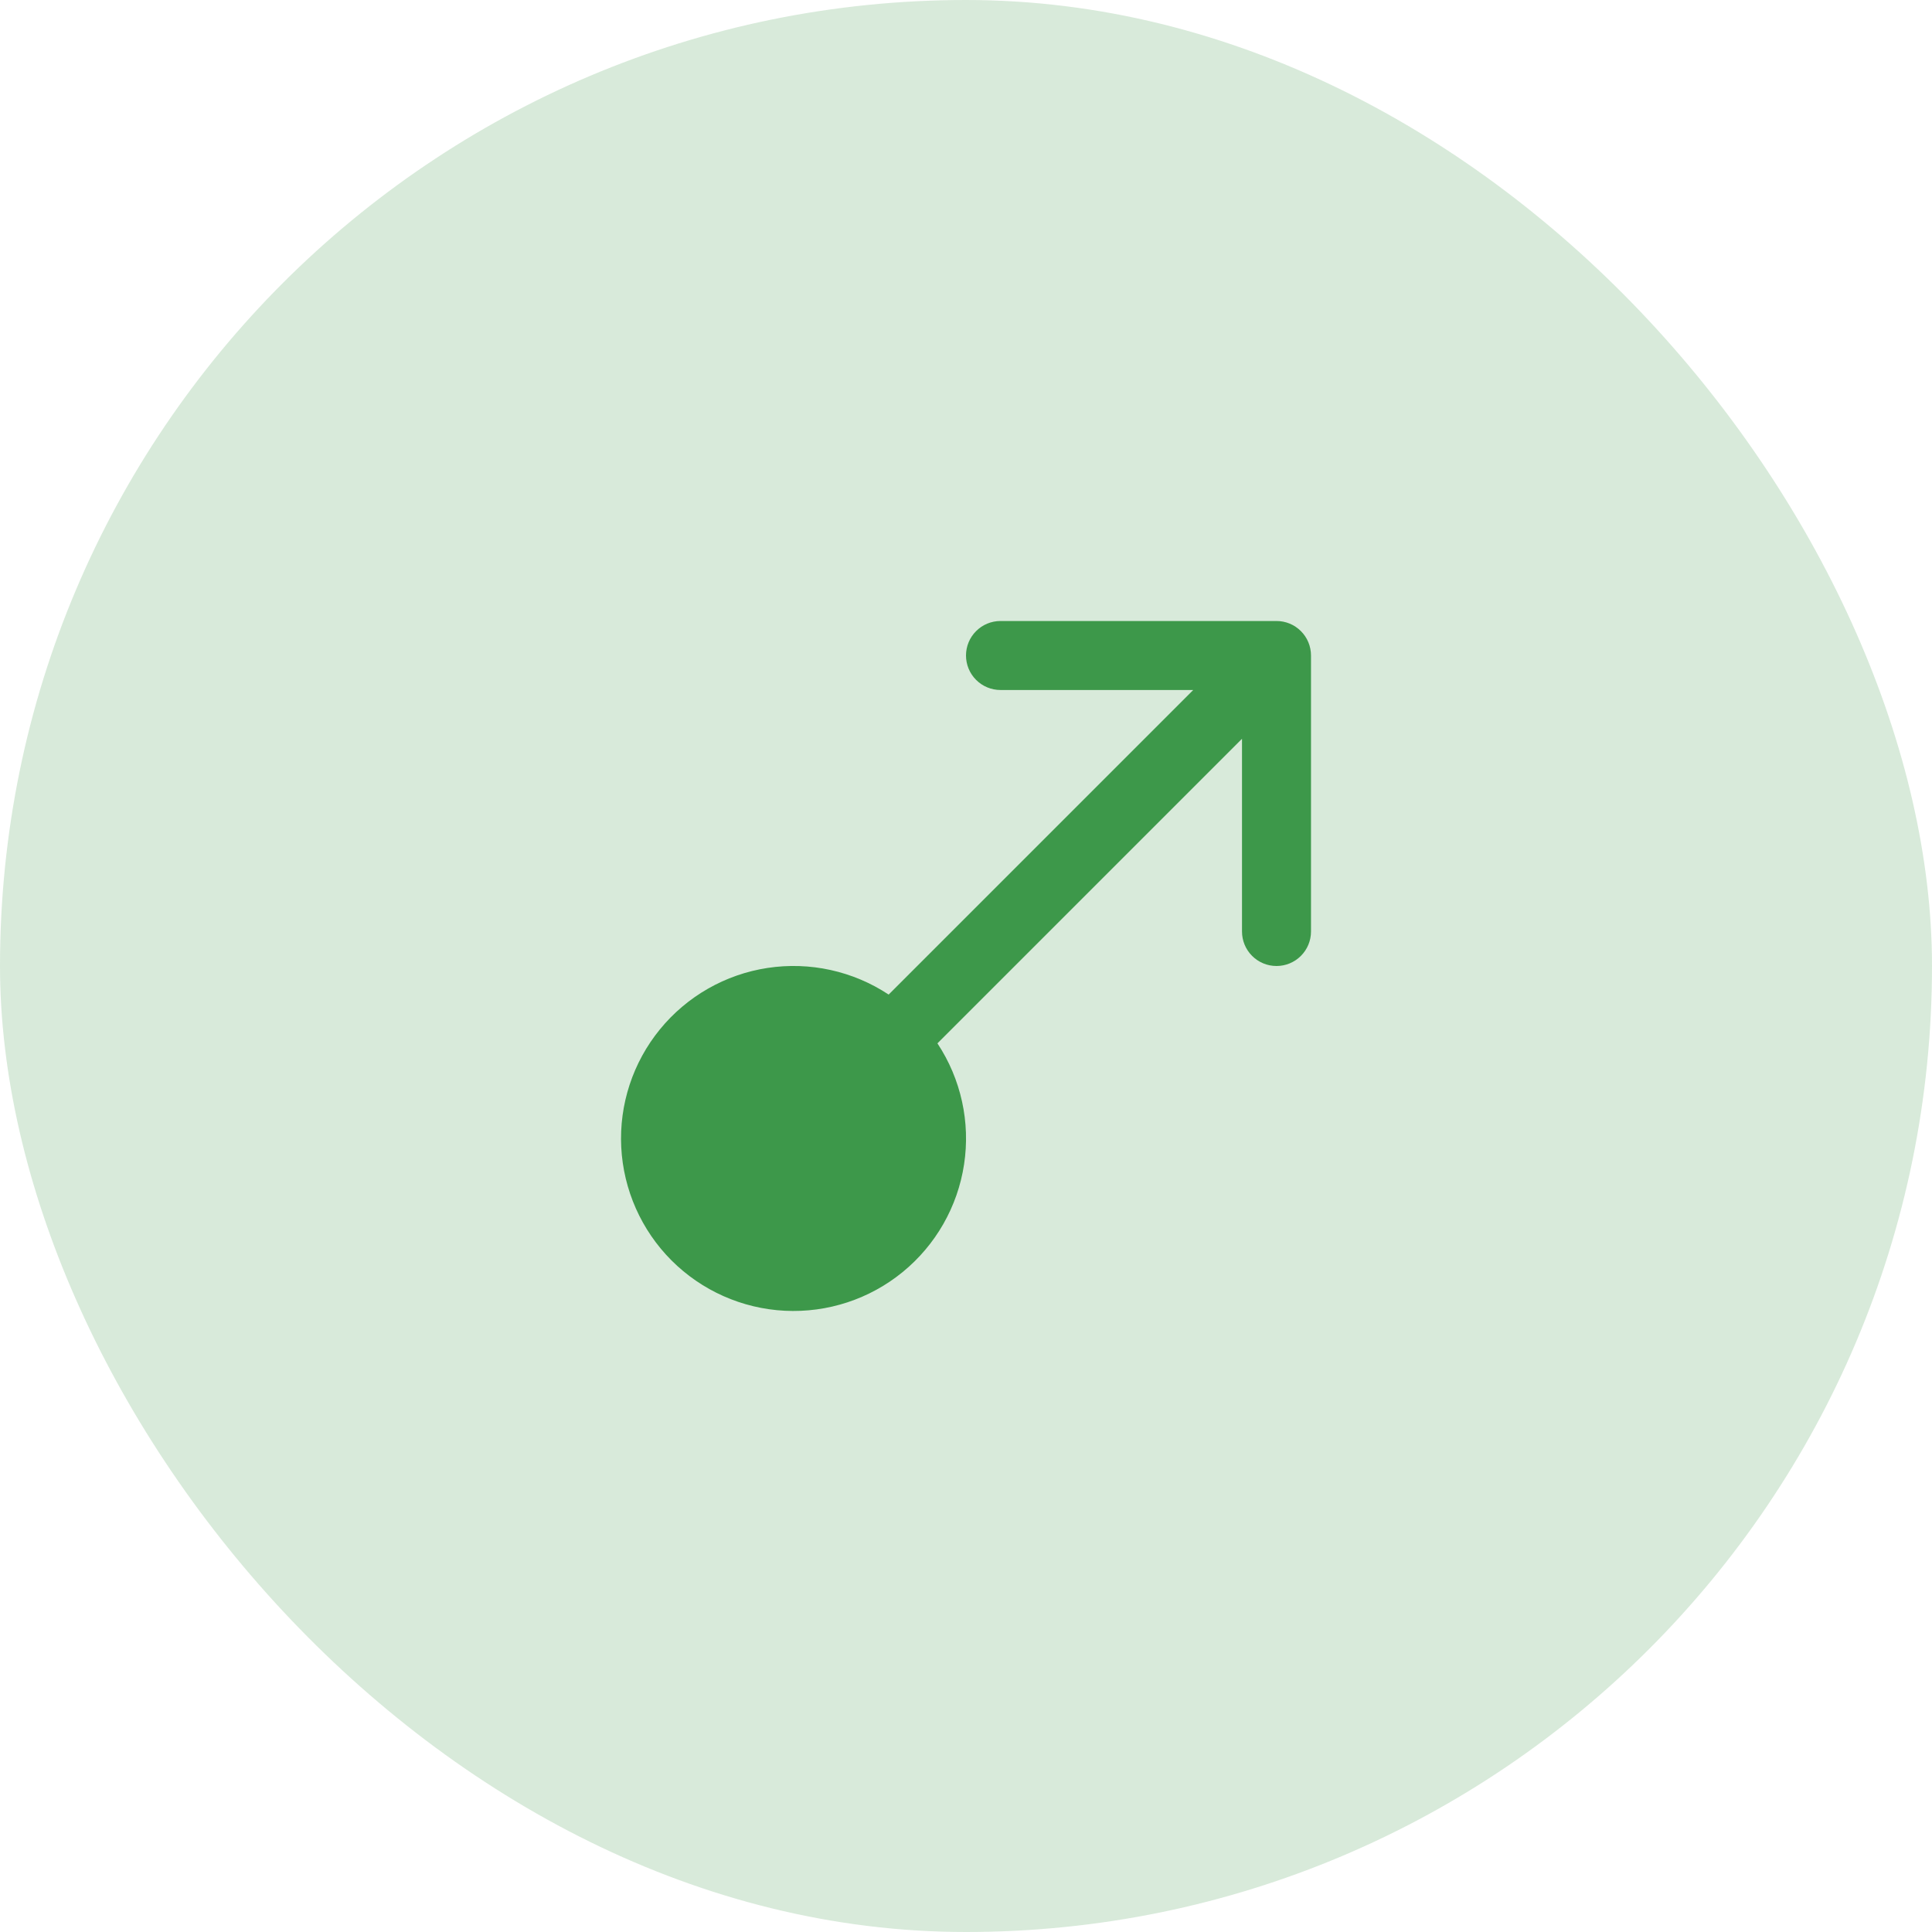 <svg width="56" height="56" viewBox="0 0 56 56" fill="none" xmlns="http://www.w3.org/2000/svg">
<rect width="56" height="56" rx="28" fill="#3D984A" fill-opacity="0.2"/>
<path d="M28 19C28 18.735 28.105 18.48 28.293 18.293C28.48 18.105 28.735 18 29 18H37C37.265 18 37.52 18.105 37.707 18.293C37.895 18.48 38 18.735 38 19V27C38 27.265 37.895 27.52 37.707 27.707C37.52 27.895 37.265 28 37 28C36.735 28 36.48 27.895 36.293 27.707C36.105 27.52 36 27.265 36 27V21.414L27.172 30.242C27.855 31.276 28.131 32.526 27.944 33.751C27.758 34.976 27.123 36.088 26.163 36.872C25.203 37.656 23.987 38.055 22.749 37.993C21.512 37.931 20.342 37.411 19.465 36.535C18.589 35.658 18.07 34.488 18.007 33.251C17.945 32.013 18.344 30.797 19.128 29.837C19.912 28.877 21.024 28.242 22.249 28.056C23.474 27.87 24.724 28.145 25.758 28.828L34.586 20H29C28.735 20 28.48 19.895 28.293 19.707C28.105 19.52 28 19.265 28 19Z" fill="#3D984A"/>
</svg>
